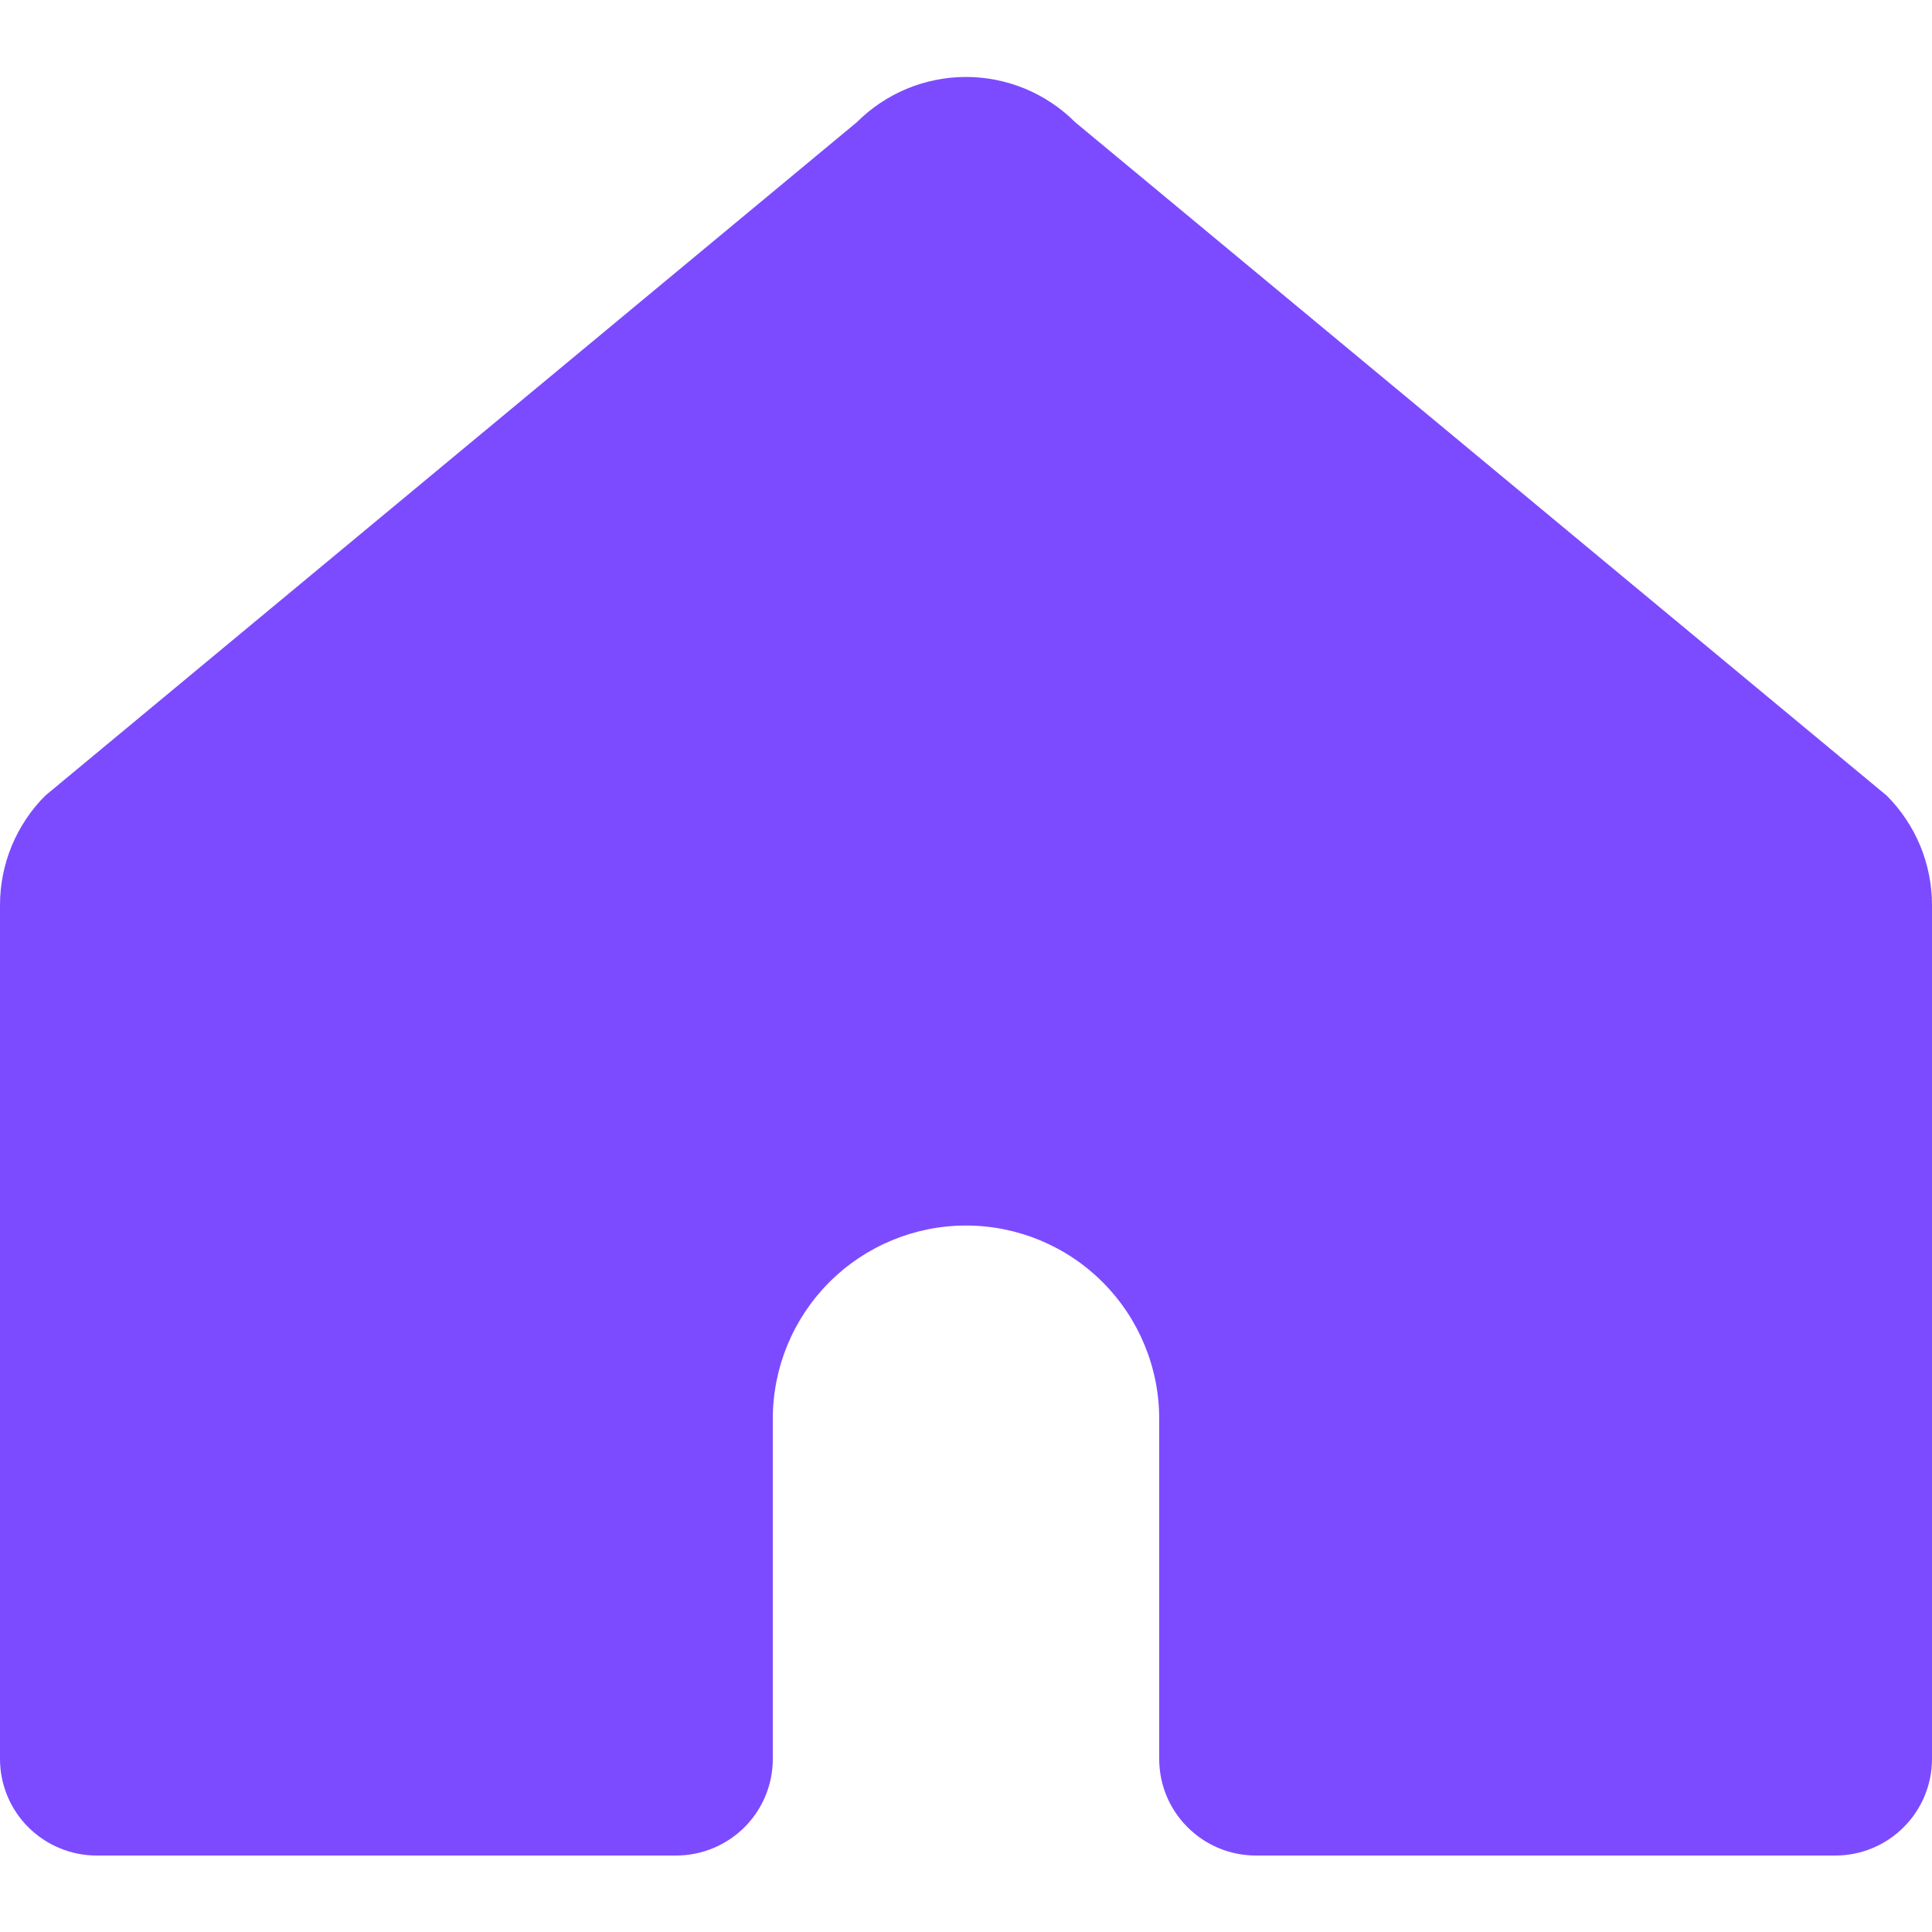 <svg width="24" height="24" viewBox="0 0 24 24" fill="none" xmlns="http://www.w3.org/2000/svg">
<g clip-path="url(#clip0_0_542)">
<path d="M14.4 17.624V21.85C14.4 22.168 14.526 22.473 14.752 22.698C14.976 22.923 15.282 23.05 15.6 23.05H22.8C23.118 23.05 23.424 22.923 23.648 22.698C23.874 22.473 24 22.168 24 21.85V11.242C24 10.99 23.95 10.74 23.854 10.507C23.757 10.274 23.616 10.062 23.438 9.884L13.356 1.518C13.178 1.34 12.967 1.199 12.734 1.102C12.501 1.006 12.252 0.956 12 0.956C11.748 0.956 11.499 1.006 11.266 1.102C11.033 1.199 10.822 1.34 10.644 1.518L0.562 9.884C0.384 10.062 0.243 10.274 0.146 10.507C0.05 10.74 -1.81875e-05 10.99 4.99802e-09 11.242L4.99802e-09 21.85C4.99802e-09 22.168 0.126 22.473 0.351 22.698C0.577 22.923 0.882 23.05 1.2 23.05H8.4C8.718 23.05 9.023 22.923 9.249 22.698C9.474 22.473 9.6 22.168 9.6 21.85V17.624C9.6 16.988 9.853 16.377 10.303 15.927C10.753 15.477 11.364 15.224 12 15.224C12.636 15.224 13.247 15.477 13.697 15.927C14.147 16.377 14.4 16.988 14.4 17.624Z" fill="#7C4BFF"/>
</g>
<defs>
<clipPath id="clip0_0_542">
<rect width="24" height="24" fill="white"/>
</clipPath>
</defs>
</svg>
